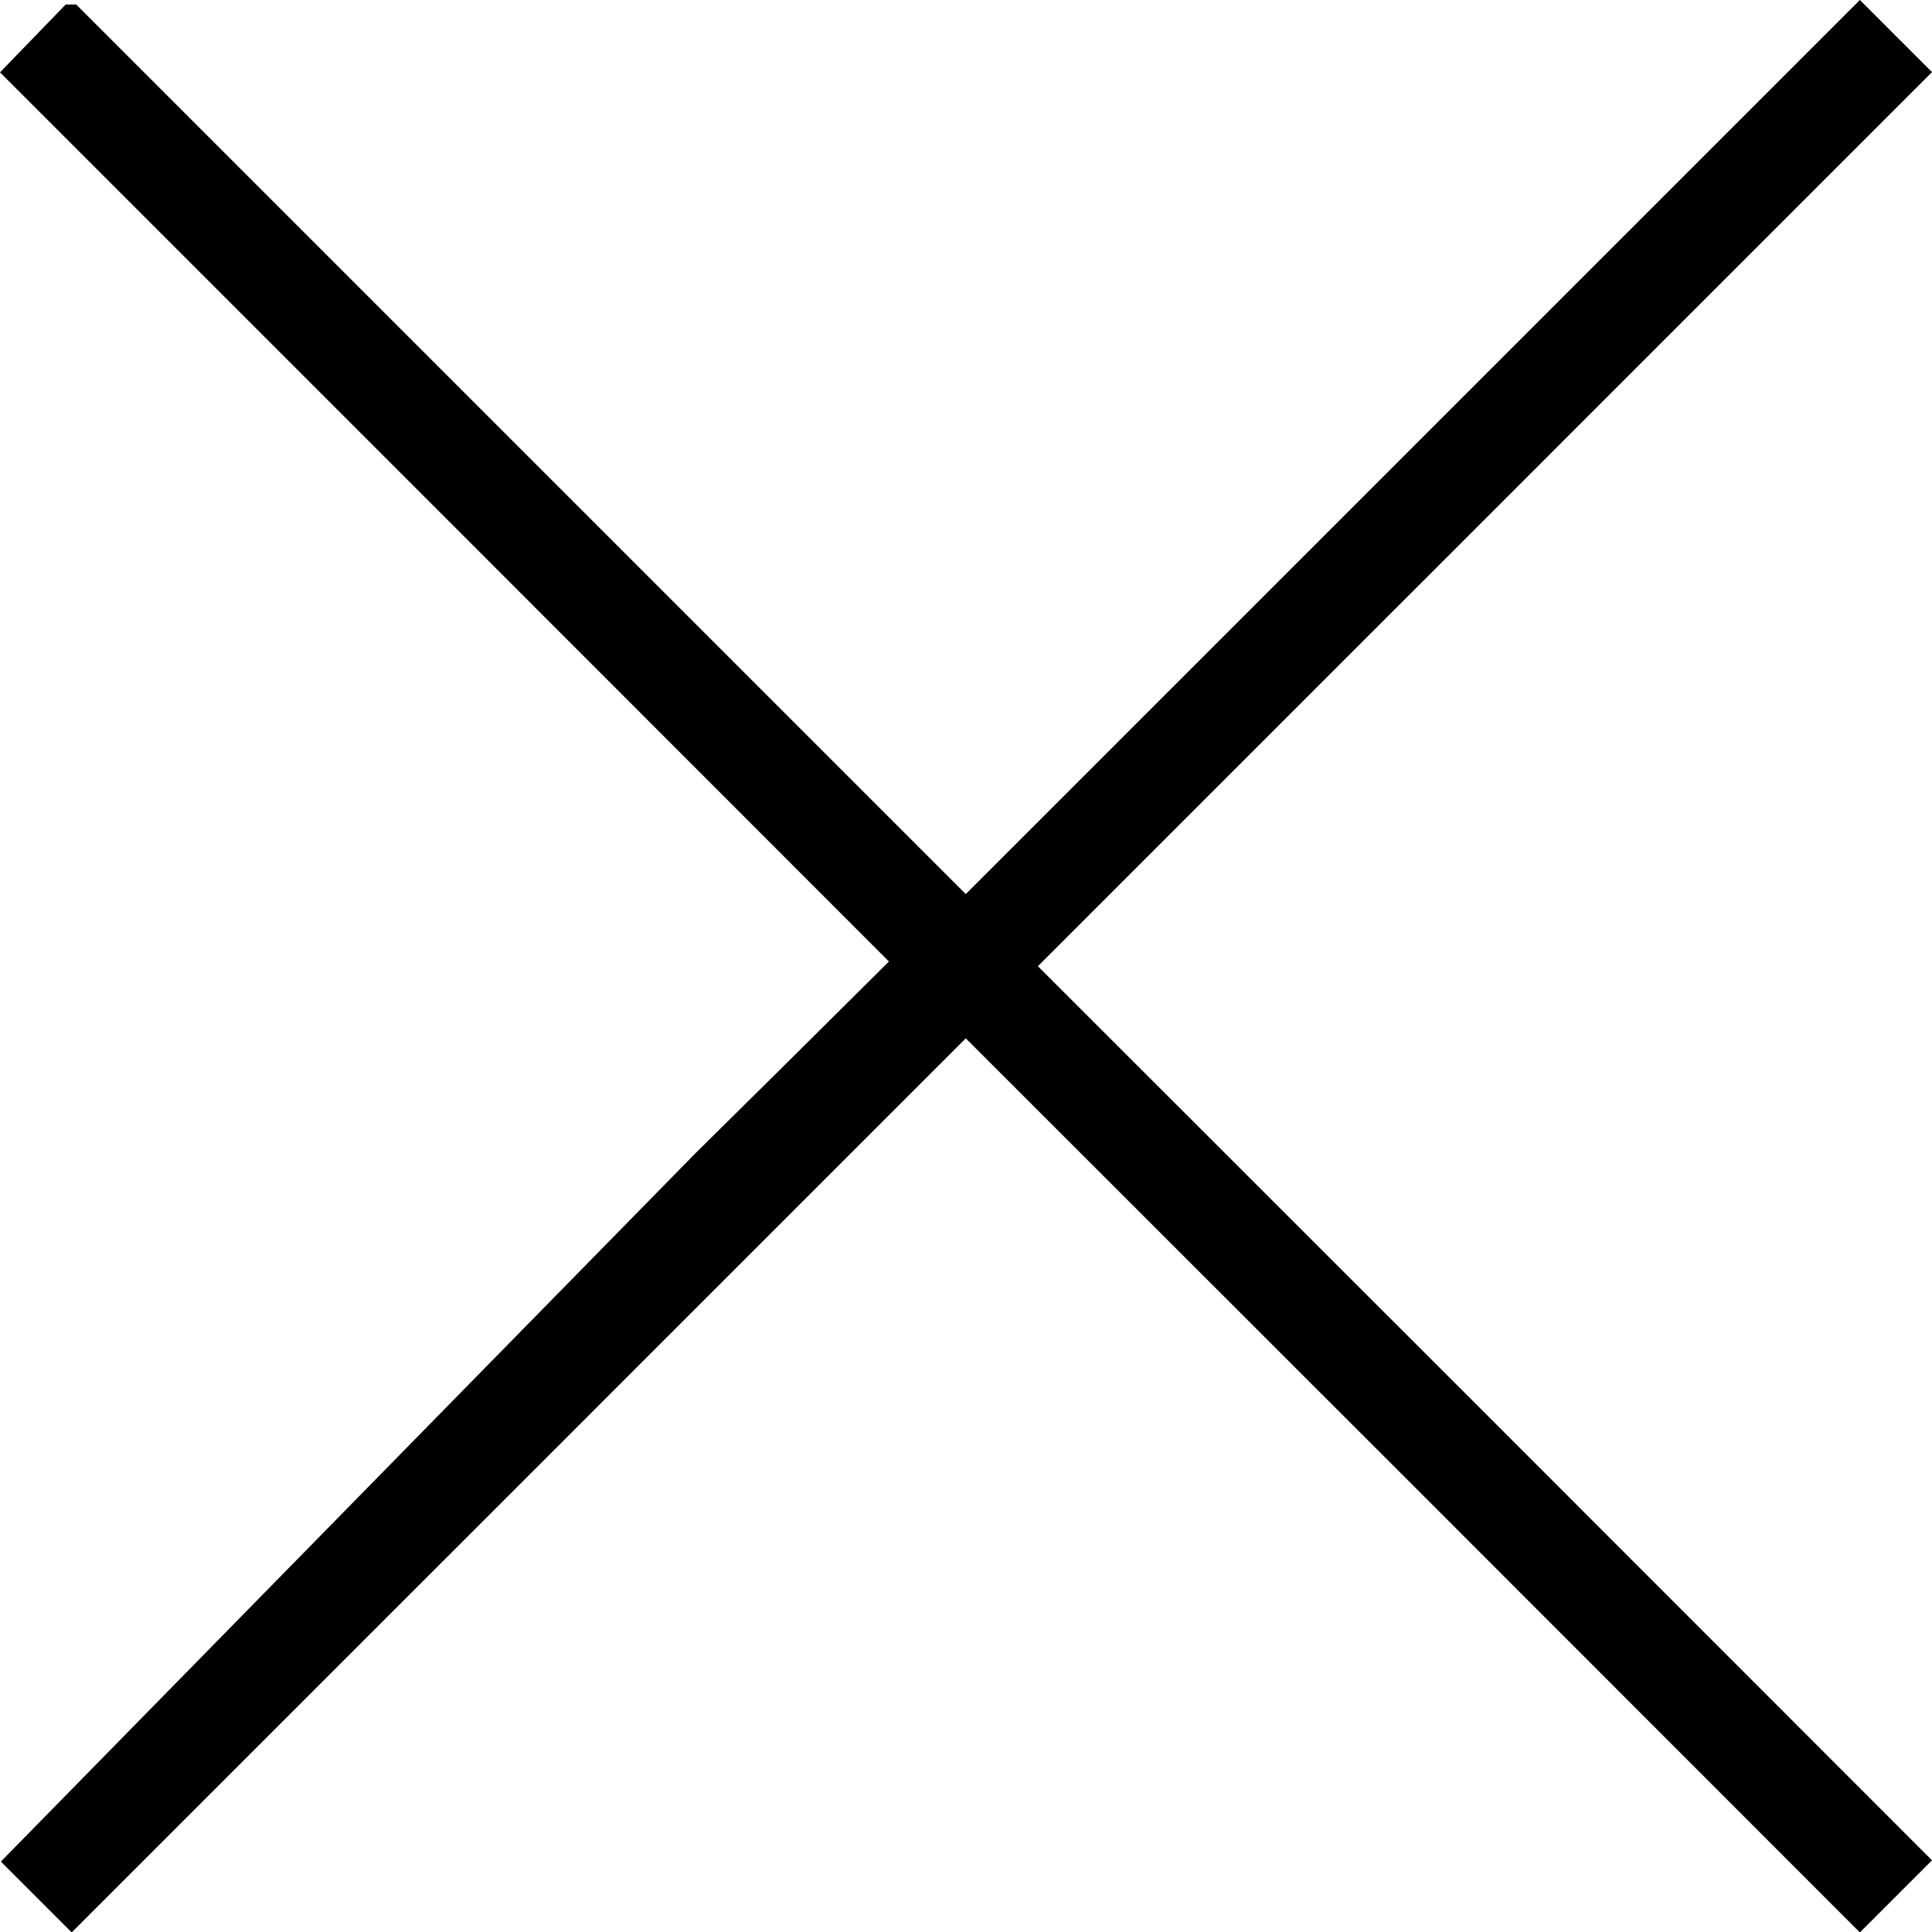 <svg width="9" height="9" viewBox="0 0 9 9" fill="none" xmlns="http://www.w3.org/2000/svg">
<path fill-rule="evenodd" clip-rule="evenodd" d="M0.153 0.179L0 0.337L2.071 2.408L4.141 4.479L3.69 4.927L3.238 5.374L1.621 7.023L0.004 8.672L0.169 8.837L0.334 9.002L2.417 6.919L4.499 4.837L6.582 6.919L8.664 9.002L8.832 8.834L9 8.666L6.918 6.583L4.835 4.501L6.918 2.418L9 0.336L8.832 0.168L8.664 0L6.582 2.082L4.499 4.165L2.427 2.093L0.355 0.021H0.331H0.306L0.153 0.179Z" fill="black"/>
</svg>
